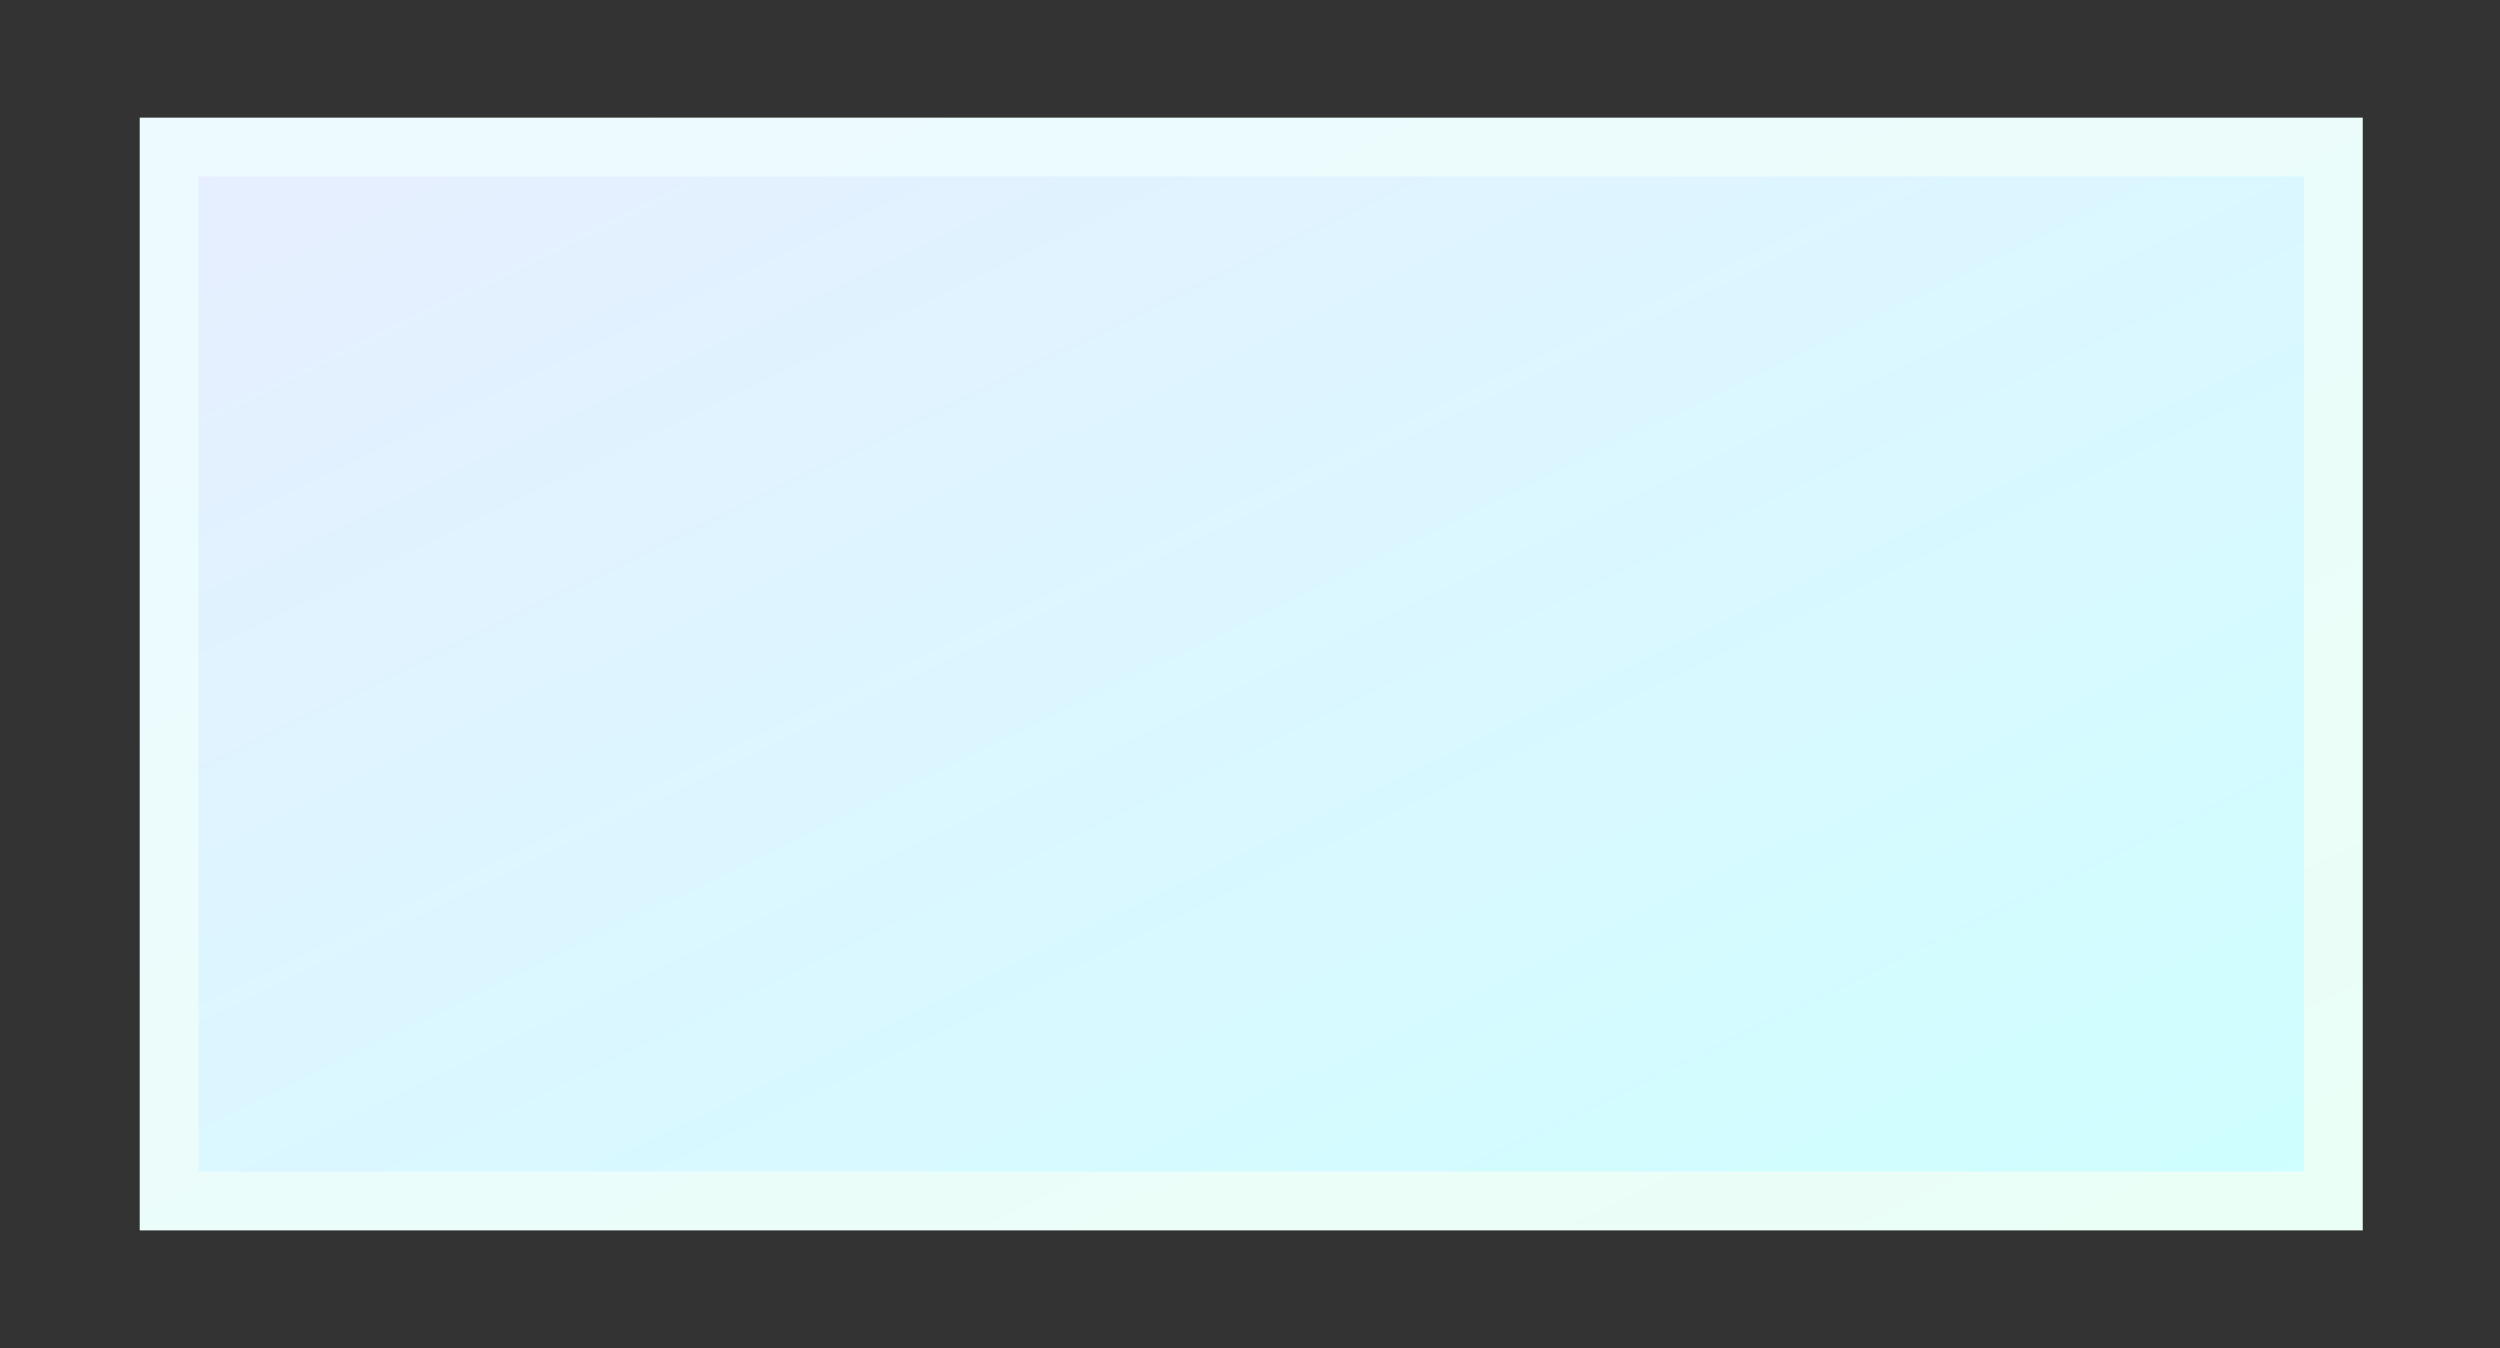 <?xml version="1.0" encoding="UTF-8" standalone="no"?>
<svg width="1020px" height="550px" viewBox="0 0 1020 550" version="1.1" xmlns="http://www.w3.org/2000/svg" xmlns:xlink="http://www.w3.org/1999/xlink" xmlns:sketch="http://www.bohemiancoding.com/sketch/ns">
    <rect x="0" y="0" width="1020" height="550" fill="#333333" stroke="none"/>
    <!-- Generator: Sketch 3.4.4 (17249) - http://www.bohemiancoding.com/sketch -->
    <title>Artboard 7</title>
    <desc>Created with Sketch.</desc>
    <defs>
        <linearGradient x1="100%" y1="100%" x2="0%" y2="0%" id="linearGradient-1">
            <stop stop-color="#CEFFFF" offset="0%"></stop>
            <stop stop-color="#DCF6FF" offset="55.619%"></stop>
            <stop stop-color="#DCF6FF" offset="55.619%"></stop>
            <stop stop-color="#E7EEFF" offset="100%"></stop>
        </linearGradient>
        <linearGradient x1="100%" y1="100%" x2="0%" y2="0%" id="linearGradient-2">
            <stop stop-color="#EAFFF6" offset="0%"></stop>
            <stop stop-color="#EDFAFF" offset="100%"></stop>
        </linearGradient>
    </defs>
    <g id="Welcome" stroke="none" stroke-width="1" fill="none" fill-rule="evenodd" sketch:type="MSPage">
        <g id="Artboard-7" sketch:type="MSArtboardGroup" stroke="url(#linearGradient-2)" stroke-width="24" fill="url(#linearGradient-1)">
            <rect id="Rectangle-79" sketch:type="MSShapeGroup" x="69" y="60" width="883" height="430"></rect>
        </g>
    </g>
</svg>